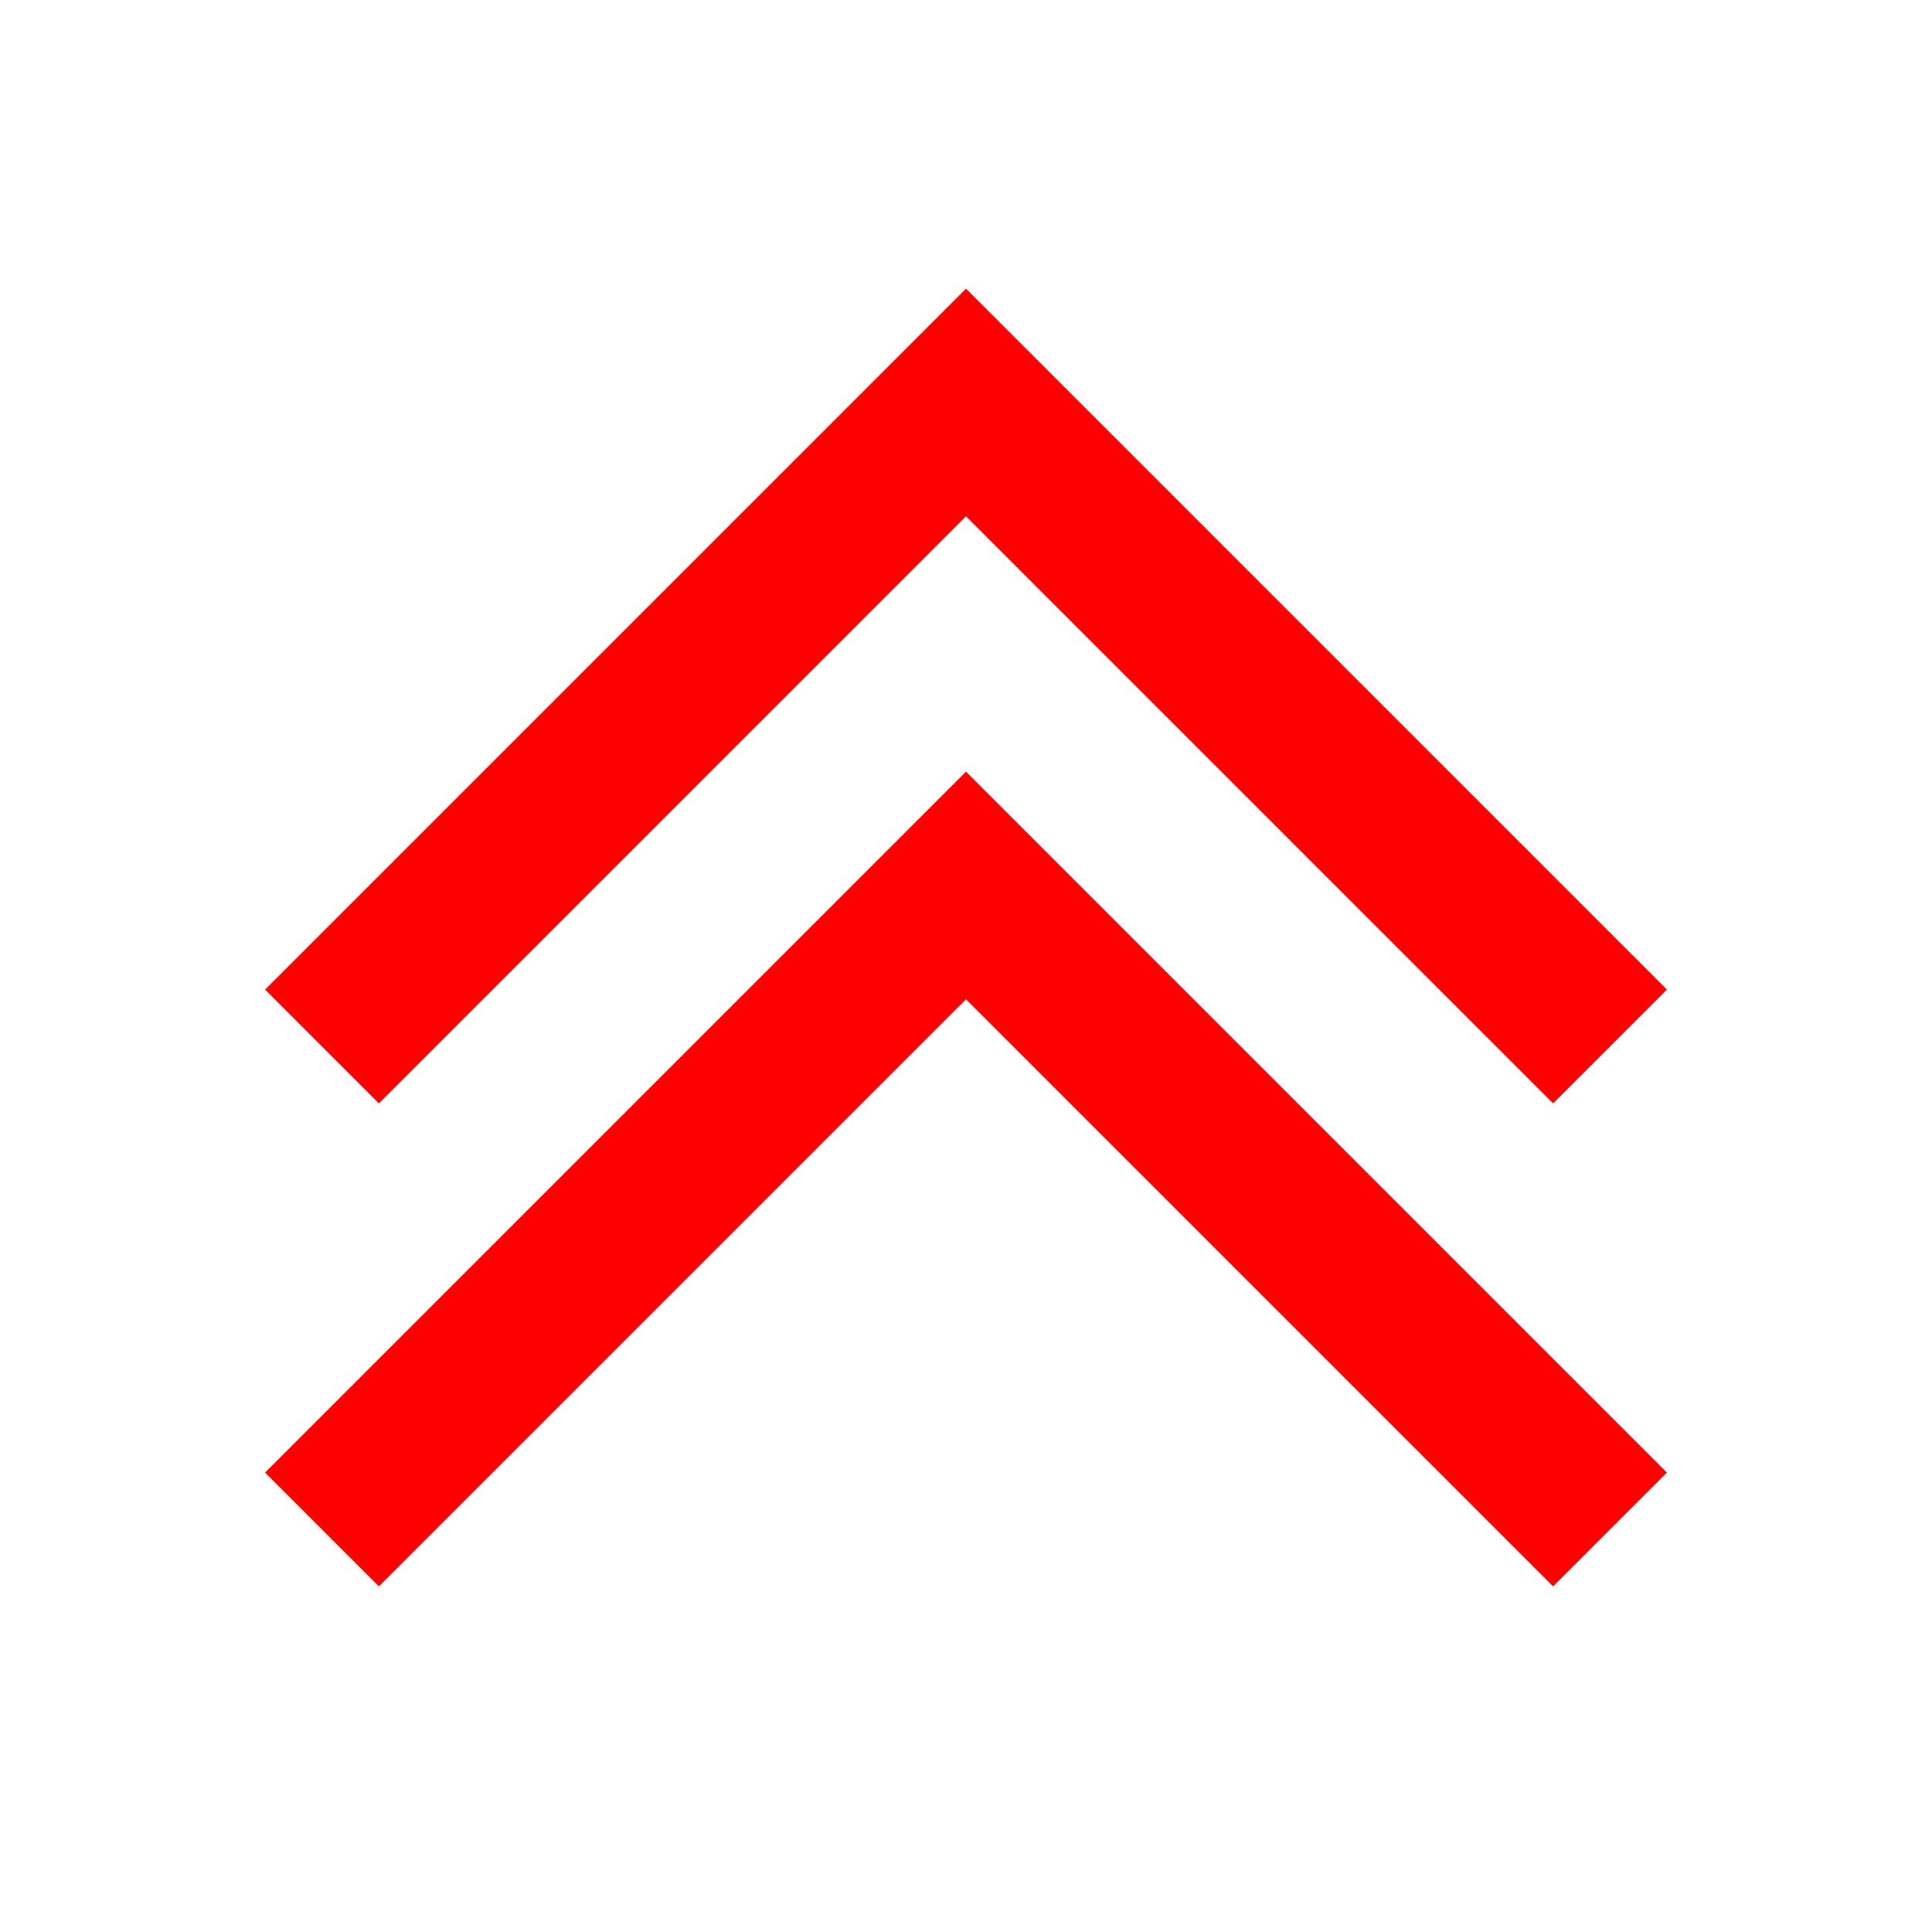 <svg xmlns="http://www.w3.org/2000/svg" width="24" height="24" viewBox="0 0 24 24">
  <g>
    <polygon fill="red" points="12 6.414 19.293 13.707 20.707 12.293 12 3.586 3.293 12.293 4.707 13.707 12 6.414"/>
    <polygon fill="red" points="3.293 18.293 4.707 19.707 12 12.414 19.293 19.707 20.707 18.293 12 9.586 3.293 18.293"/>
  </g>
</svg>
